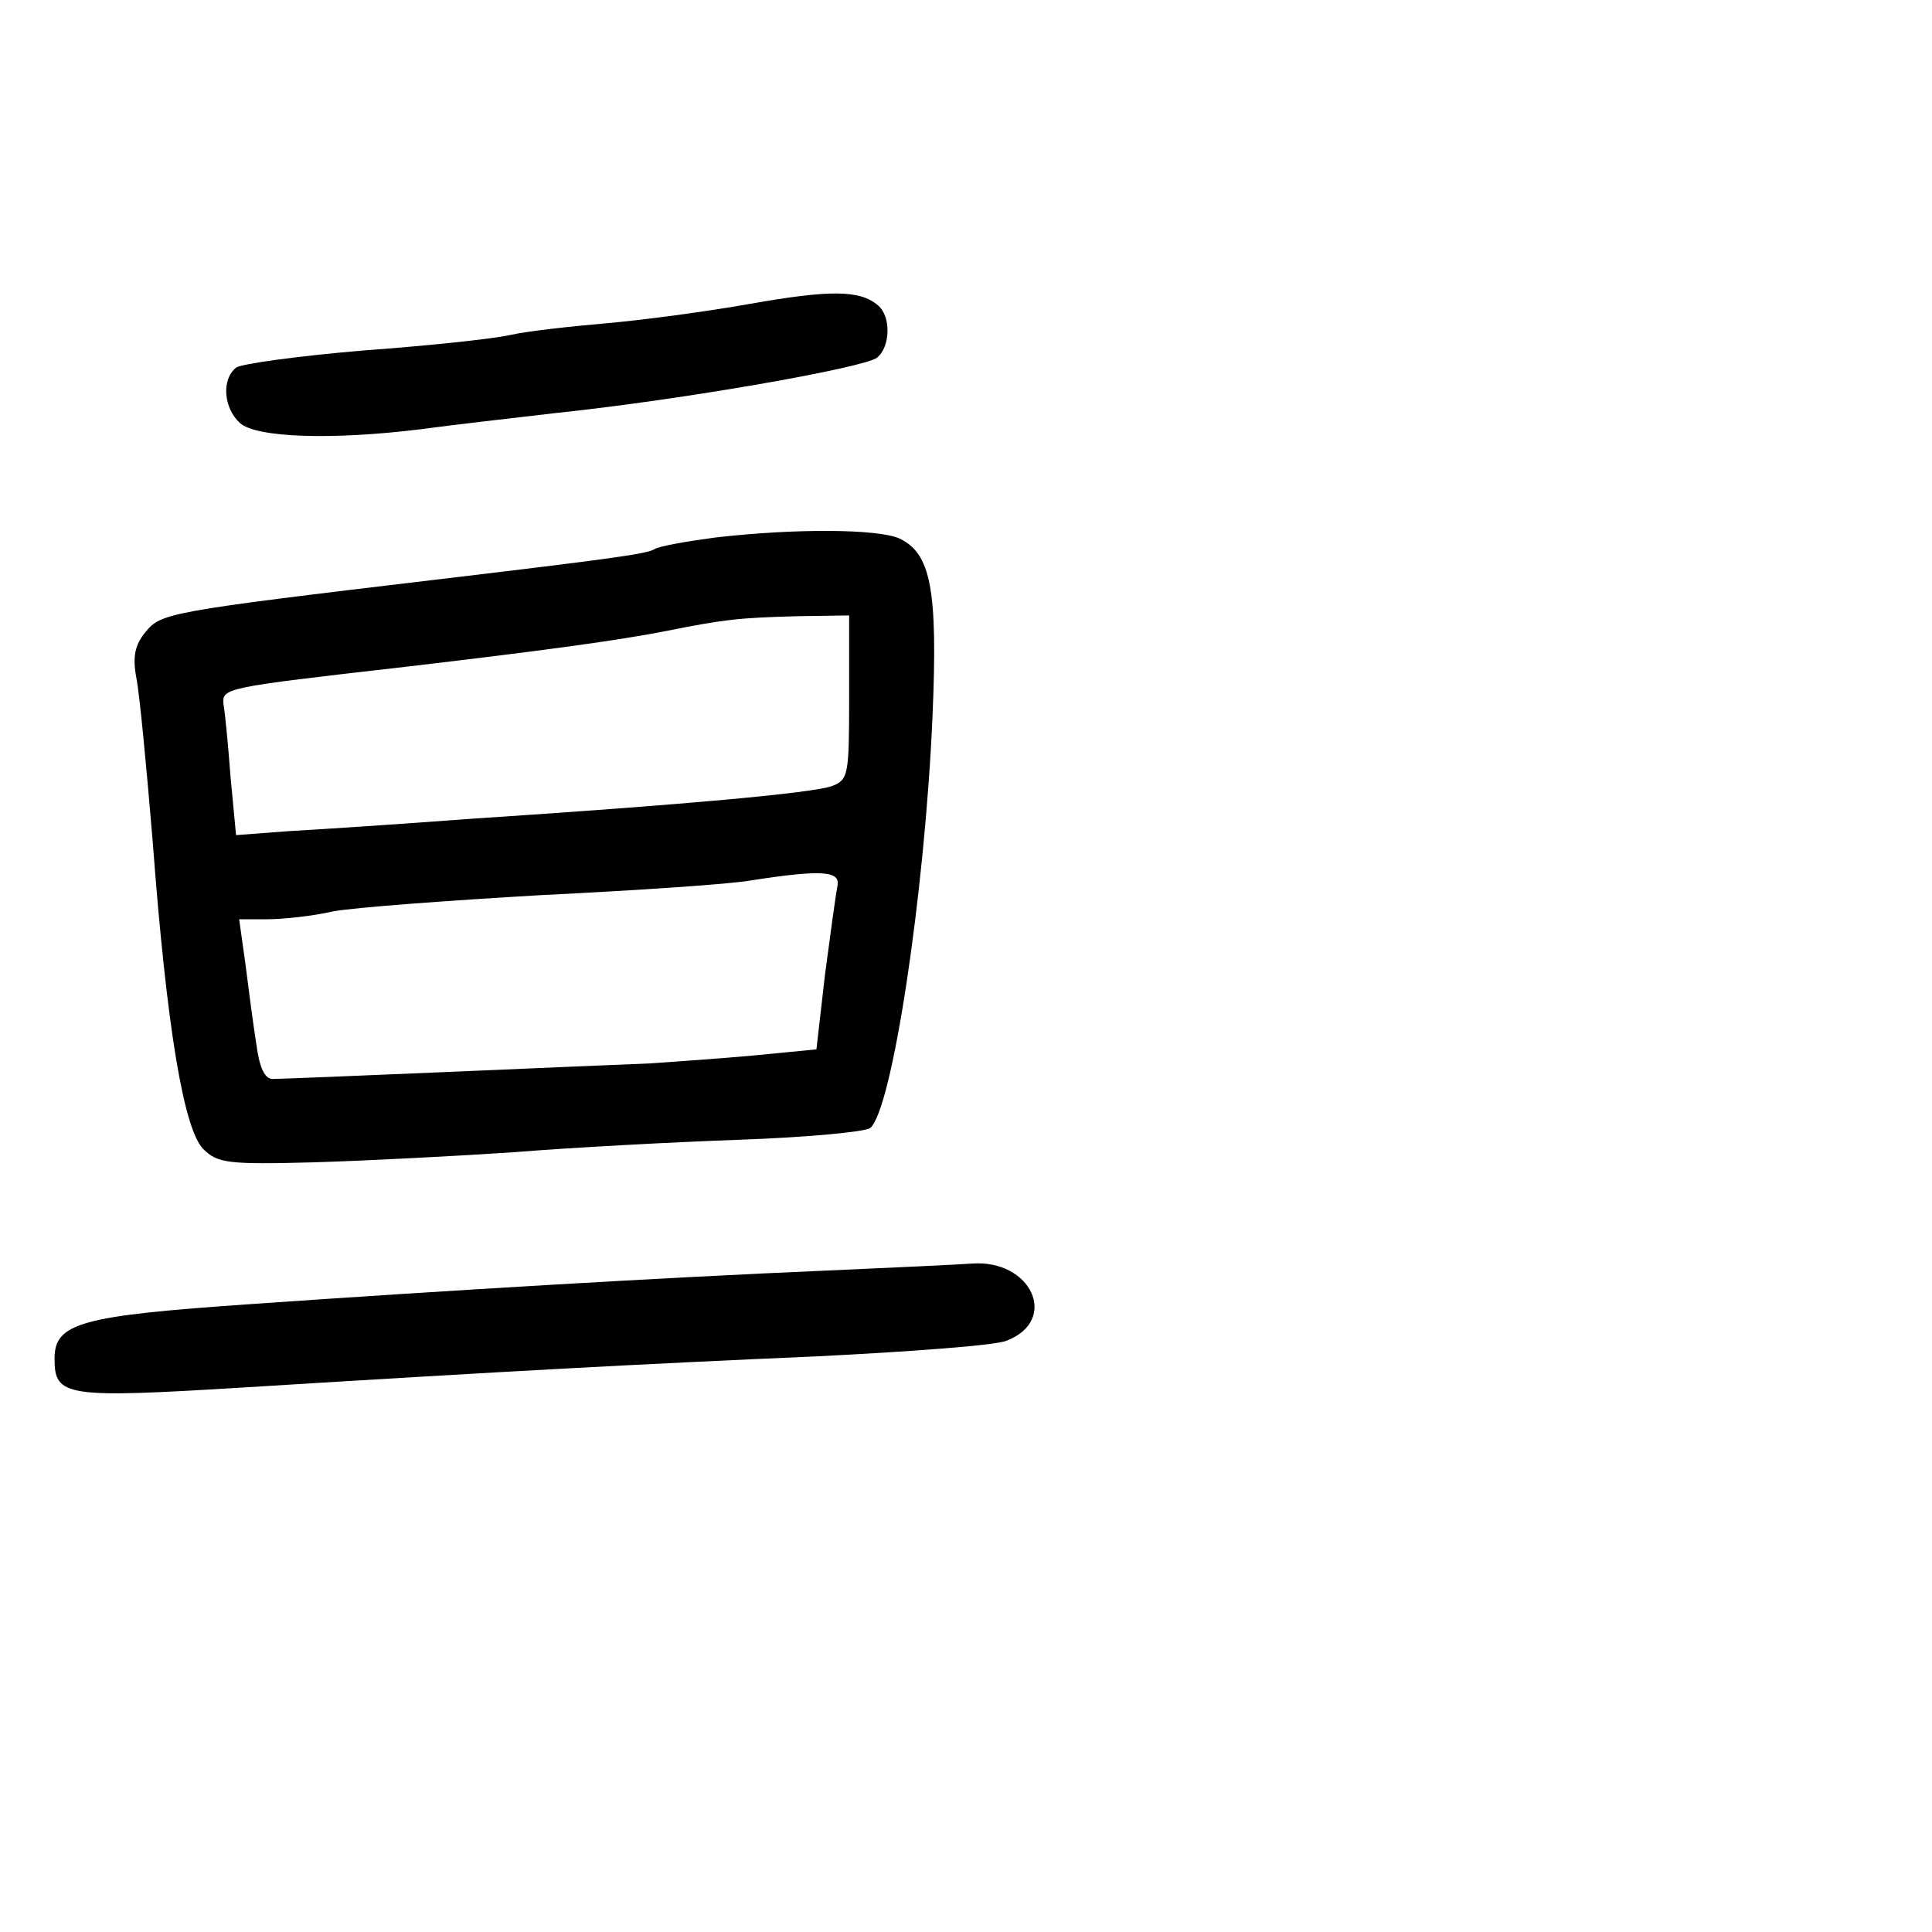 <?xml version="1.0" standalone="no"?>
<!DOCTYPE svg PUBLIC "-//W3C//DTD SVG 20010904//EN"
 "http://www.w3.org/TR/2001/REC-SVG-20010904/DTD/svg10.dtd">
<svg version="1.0" xmlns="http://www.w3.org/2000/svg"
 width="248pt" height="248pt" viewBox="0 0 248 248"
 preserveAspectRatio="xMidYMid meet">
<g transform="translate(0,248) scale(0.1,-0.1)"
fill="#000000" stroke="none">
<path d="M963 2090 c-56 -10 -139 -21 -185 -25 -46 -4 -101 -10 -123 -15 -22
-5 -107 -14 -190 -20 -82 -7 -156 -17 -162 -22 -19 -15 -16 -52 5 -71 21 -19
119 -22 232 -8 36 5 115 14 175 21 162 17 395 58 411 71 17 14 18 53 1 67 -23
20 -62 20 -164 2z"/>
<path d="M918 1790 c-37 -5 -72 -11 -78 -15 -10 -6 -53 -12 -280 -39 -345 -41
-353 -43 -373 -67 -14 -17 -17 -32 -12 -59 4 -19 13 -114 21 -210 18 -240 40
-370 65 -395 18 -18 31 -20 142 -17 67 2 183 8 257 13 74 6 205 13 290 16 85
3 160 10 167 15 28 23 70 299 80 528 7 164 -2 210 -43 229 -28 12 -132 13
-236 1z m172 -205 c0 -100 -1 -106 -22 -114 -25 -9 -189 -24 -463 -42 -93 -7
-200 -14 -236 -16 l-66 -5 -7 74 c-3 40 -7 82 -9 93 -2 22 -3 22 233 49 179
21 274 34 335 46 75 15 94 17 168 19 l67 1 0 -105z m-15 -242 c-2 -10 -9 -61
-16 -114 l-11 -96 -82 -8 c-44 -4 -103 -8 -131 -10 -27 -1 -144 -6 -260 -11
-116 -5 -217 -9 -225 -9 -10 0 -17 14 -21 45 -4 25 -10 71 -14 103 l-8 57 36
0 c20 0 58 4 84 10 26 5 147 14 268 21 121 6 243 14 270 19 90 14 114 12 110
-7z"/>
<path d="M1060 849 c-210 -9 -480 -25 -738 -43 -218 -15 -252 -24 -252 -70 0
-49 14 -51 243 -37 339 21 507 30 737 40 119 6 228 14 242 20 68 26 32 105
-45 99 -12 -1 -96 -5 -187 -9z"/>
</g>
</svg>

